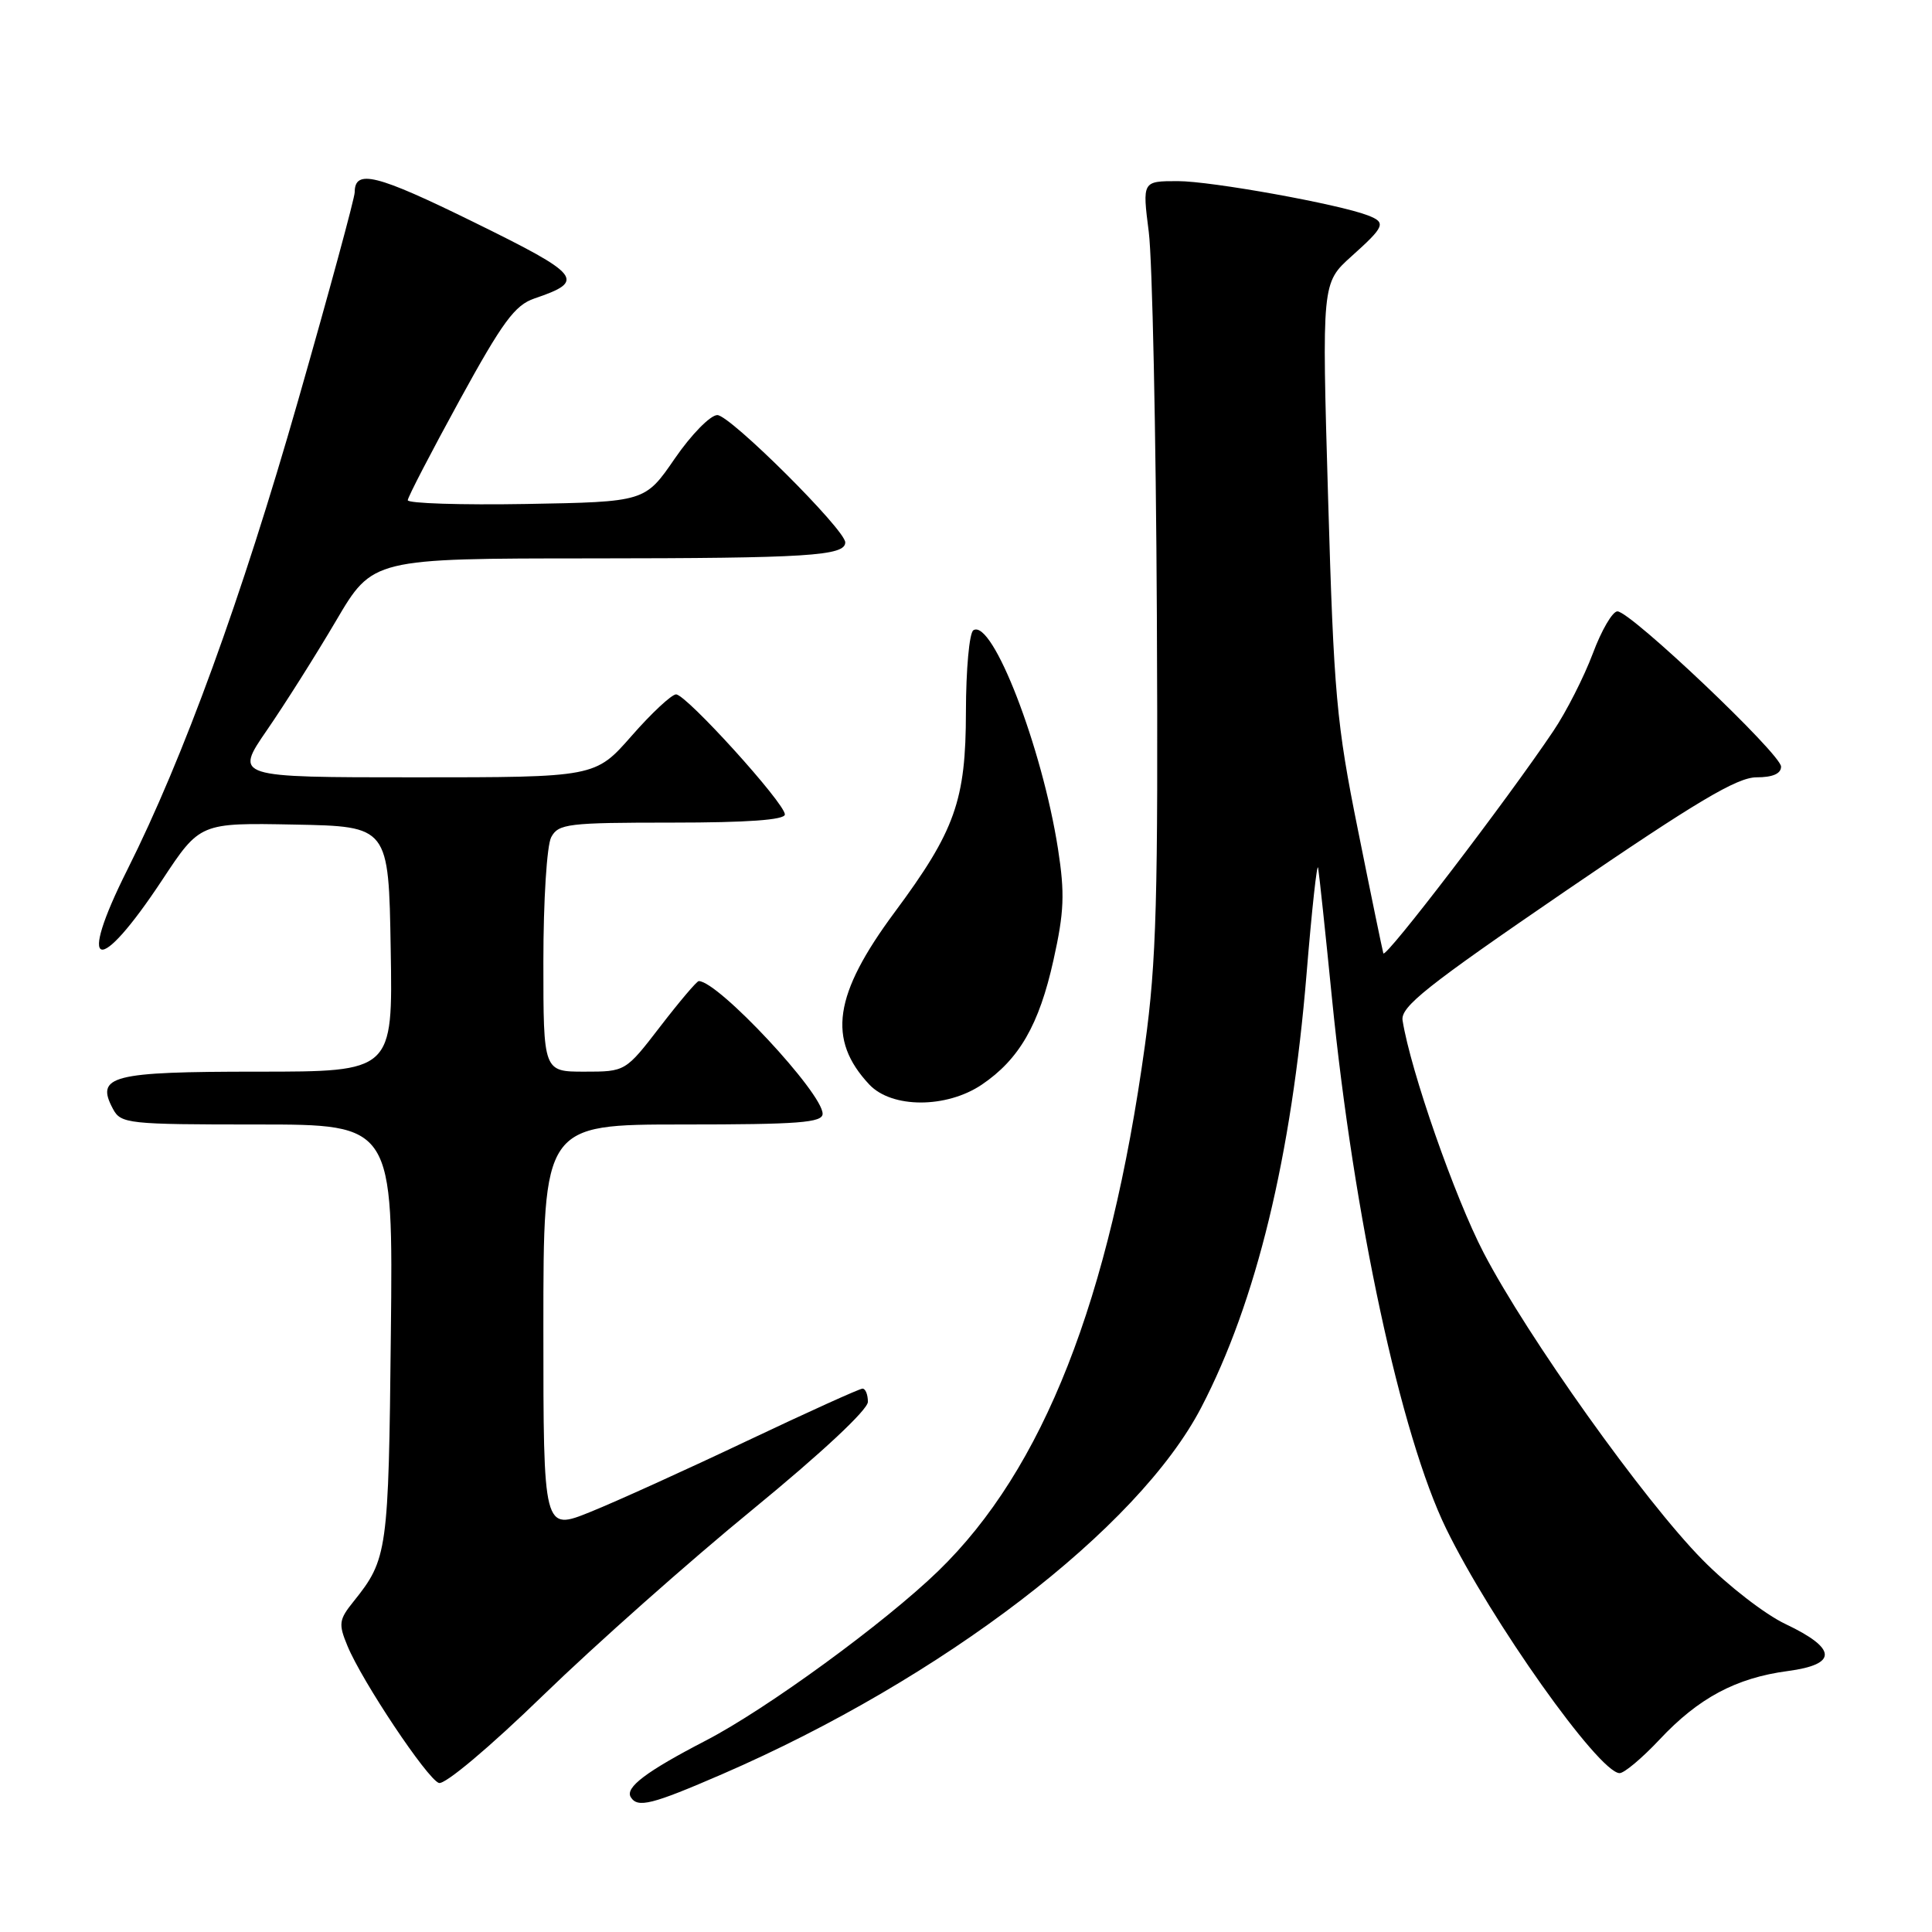 <?xml version="1.0" encoding="UTF-8" standalone="no"?>
<!DOCTYPE svg PUBLIC "-//W3C//DTD SVG 1.1//EN" "http://www.w3.org/Graphics/SVG/1.1/DTD/svg11.dtd" >
<svg xmlns="http://www.w3.org/2000/svg" xmlns:xlink="http://www.w3.org/1999/xlink" version="1.1" viewBox="0 0 256 256">
 <g >
 <path fill="currentColor"
d=" M 95.73 235.07 C 124.82 222.45 150.83 202.54 159.17 186.50 C 166.47 172.48 171.13 153.26 173.13 129.00 C 173.83 120.47 174.52 114.17 174.66 115.00 C 174.80 115.83 175.63 123.59 176.49 132.25 C 179.39 161.31 185.61 190.23 191.63 202.57 C 197.57 214.74 211.81 234.83 214.59 234.95 C 215.19 234.98 217.58 232.97 219.91 230.49 C 225.06 224.99 230.04 222.33 236.90 221.42 C 243.53 220.54 243.43 218.44 236.58 215.19 C 233.89 213.92 228.94 210.09 225.59 206.68 C 217.87 198.86 202.37 177.11 196.59 166.00 C 192.76 158.64 186.91 141.89 185.85 135.22 C 185.55 133.41 189.00 130.68 207.49 118.03 C 224.76 106.23 230.18 103.00 232.74 103.00 C 234.89 103.00 236.00 102.52 236.00 101.58 C 236.00 99.93 216.07 81.02 214.32 81.01 C 213.67 81.00 212.20 83.52 211.05 86.61 C 209.89 89.69 207.55 94.31 205.83 96.86 C 199.71 105.98 183.54 127.13 183.30 126.32 C 183.17 125.87 181.65 118.53 179.94 110.00 C 177.08 95.85 176.74 92.03 175.98 66.00 C 175.15 37.50 175.15 37.50 179.07 33.97 C 183.51 29.99 183.71 29.49 181.25 28.54 C 177.39 27.05 160.49 24.00 156.07 24.00 C 151.36 24.00 151.36 24.00 152.22 30.75 C 152.69 34.46 153.17 57.30 153.29 81.50 C 153.47 119.12 153.24 127.39 151.71 138.50 C 147.05 172.25 138.23 194.69 124.32 208.17 C 117.23 215.04 101.58 226.46 93.53 230.63 C 85.62 234.73 82.80 236.86 83.58 238.13 C 84.49 239.60 86.34 239.14 95.73 235.07 Z  M 99.75 200.00 C 108.87 192.52 115.00 186.80 115.00 185.75 C 115.00 184.79 114.68 184.00 114.29 184.00 C 113.90 184.00 107.04 187.11 99.04 190.90 C 91.04 194.70 81.69 198.94 78.25 200.33 C 72.00 202.86 72.00 202.86 72.00 175.93 C 72.00 149.00 72.00 149.00 90.50 149.00 C 105.81 149.00 109.00 148.76 109.00 147.58 C 109.00 144.83 95.16 130.00 92.59 130.00 C 92.33 130.00 90.04 132.70 87.50 136.00 C 82.88 142.00 82.88 142.00 77.44 142.00 C 72.00 142.00 72.00 142.00 72.00 127.43 C 72.00 119.31 72.46 112.01 73.04 110.93 C 73.99 109.15 75.26 109.00 89.04 109.00 C 99.07 109.00 104.00 108.64 104.00 107.92 C 104.00 106.43 90.92 92.00 89.58 92.01 C 88.99 92.02 86.33 94.49 83.69 97.51 C 78.87 103.00 78.87 103.00 54.97 103.00 C 31.07 103.00 31.07 103.00 35.37 96.75 C 37.74 93.31 41.86 86.79 44.53 82.25 C 49.38 74.00 49.38 74.00 78.44 73.99 C 106.99 73.97 112.00 73.66 112.00 71.87 C 112.00 70.19 96.74 55.00 95.05 55.00 C 94.13 55.00 91.59 57.59 89.42 60.75 C 85.47 66.50 85.47 66.50 69.73 66.78 C 61.08 66.93 54.01 66.70 54.03 66.28 C 54.05 65.85 57.14 59.90 60.89 53.05 C 66.59 42.65 68.22 40.43 70.81 39.55 C 77.68 37.22 77.08 36.46 62.75 29.42 C 49.87 23.09 47.00 22.37 47.00 25.48 C 47.00 26.22 43.62 38.67 39.48 53.14 C 32.01 79.25 24.32 100.39 16.88 115.23 C 10.12 128.70 12.95 129.53 21.50 116.59 C 26.50 109.02 26.50 109.02 39.00 109.26 C 51.50 109.50 51.50 109.50 51.77 125.75 C 52.05 142.00 52.05 142.00 34.15 142.00 C 14.74 142.00 12.62 142.55 14.97 146.94 C 16.02 148.90 16.91 149.00 34.08 149.00 C 52.09 149.00 52.09 149.00 51.79 176.75 C 51.49 205.61 51.35 206.59 46.86 212.19 C 44.90 214.62 44.83 215.17 46.04 218.09 C 47.99 222.81 56.59 235.69 58.15 236.25 C 58.92 236.53 64.85 231.55 72.00 224.61 C 78.88 217.94 91.36 206.86 99.75 200.00 Z  M 130.08 143.73 C 135.04 140.38 137.69 135.80 139.59 127.22 C 141.01 120.84 141.11 118.41 140.19 112.48 C 138.09 99.01 131.50 81.96 128.98 83.51 C 128.44 83.84 128.00 88.70 127.99 94.31 C 127.98 106.07 126.56 110.07 118.55 120.87 C 110.46 131.78 109.59 137.74 115.19 143.71 C 118.17 146.87 125.39 146.88 130.08 143.73 Z "/>
</g>
</svg>